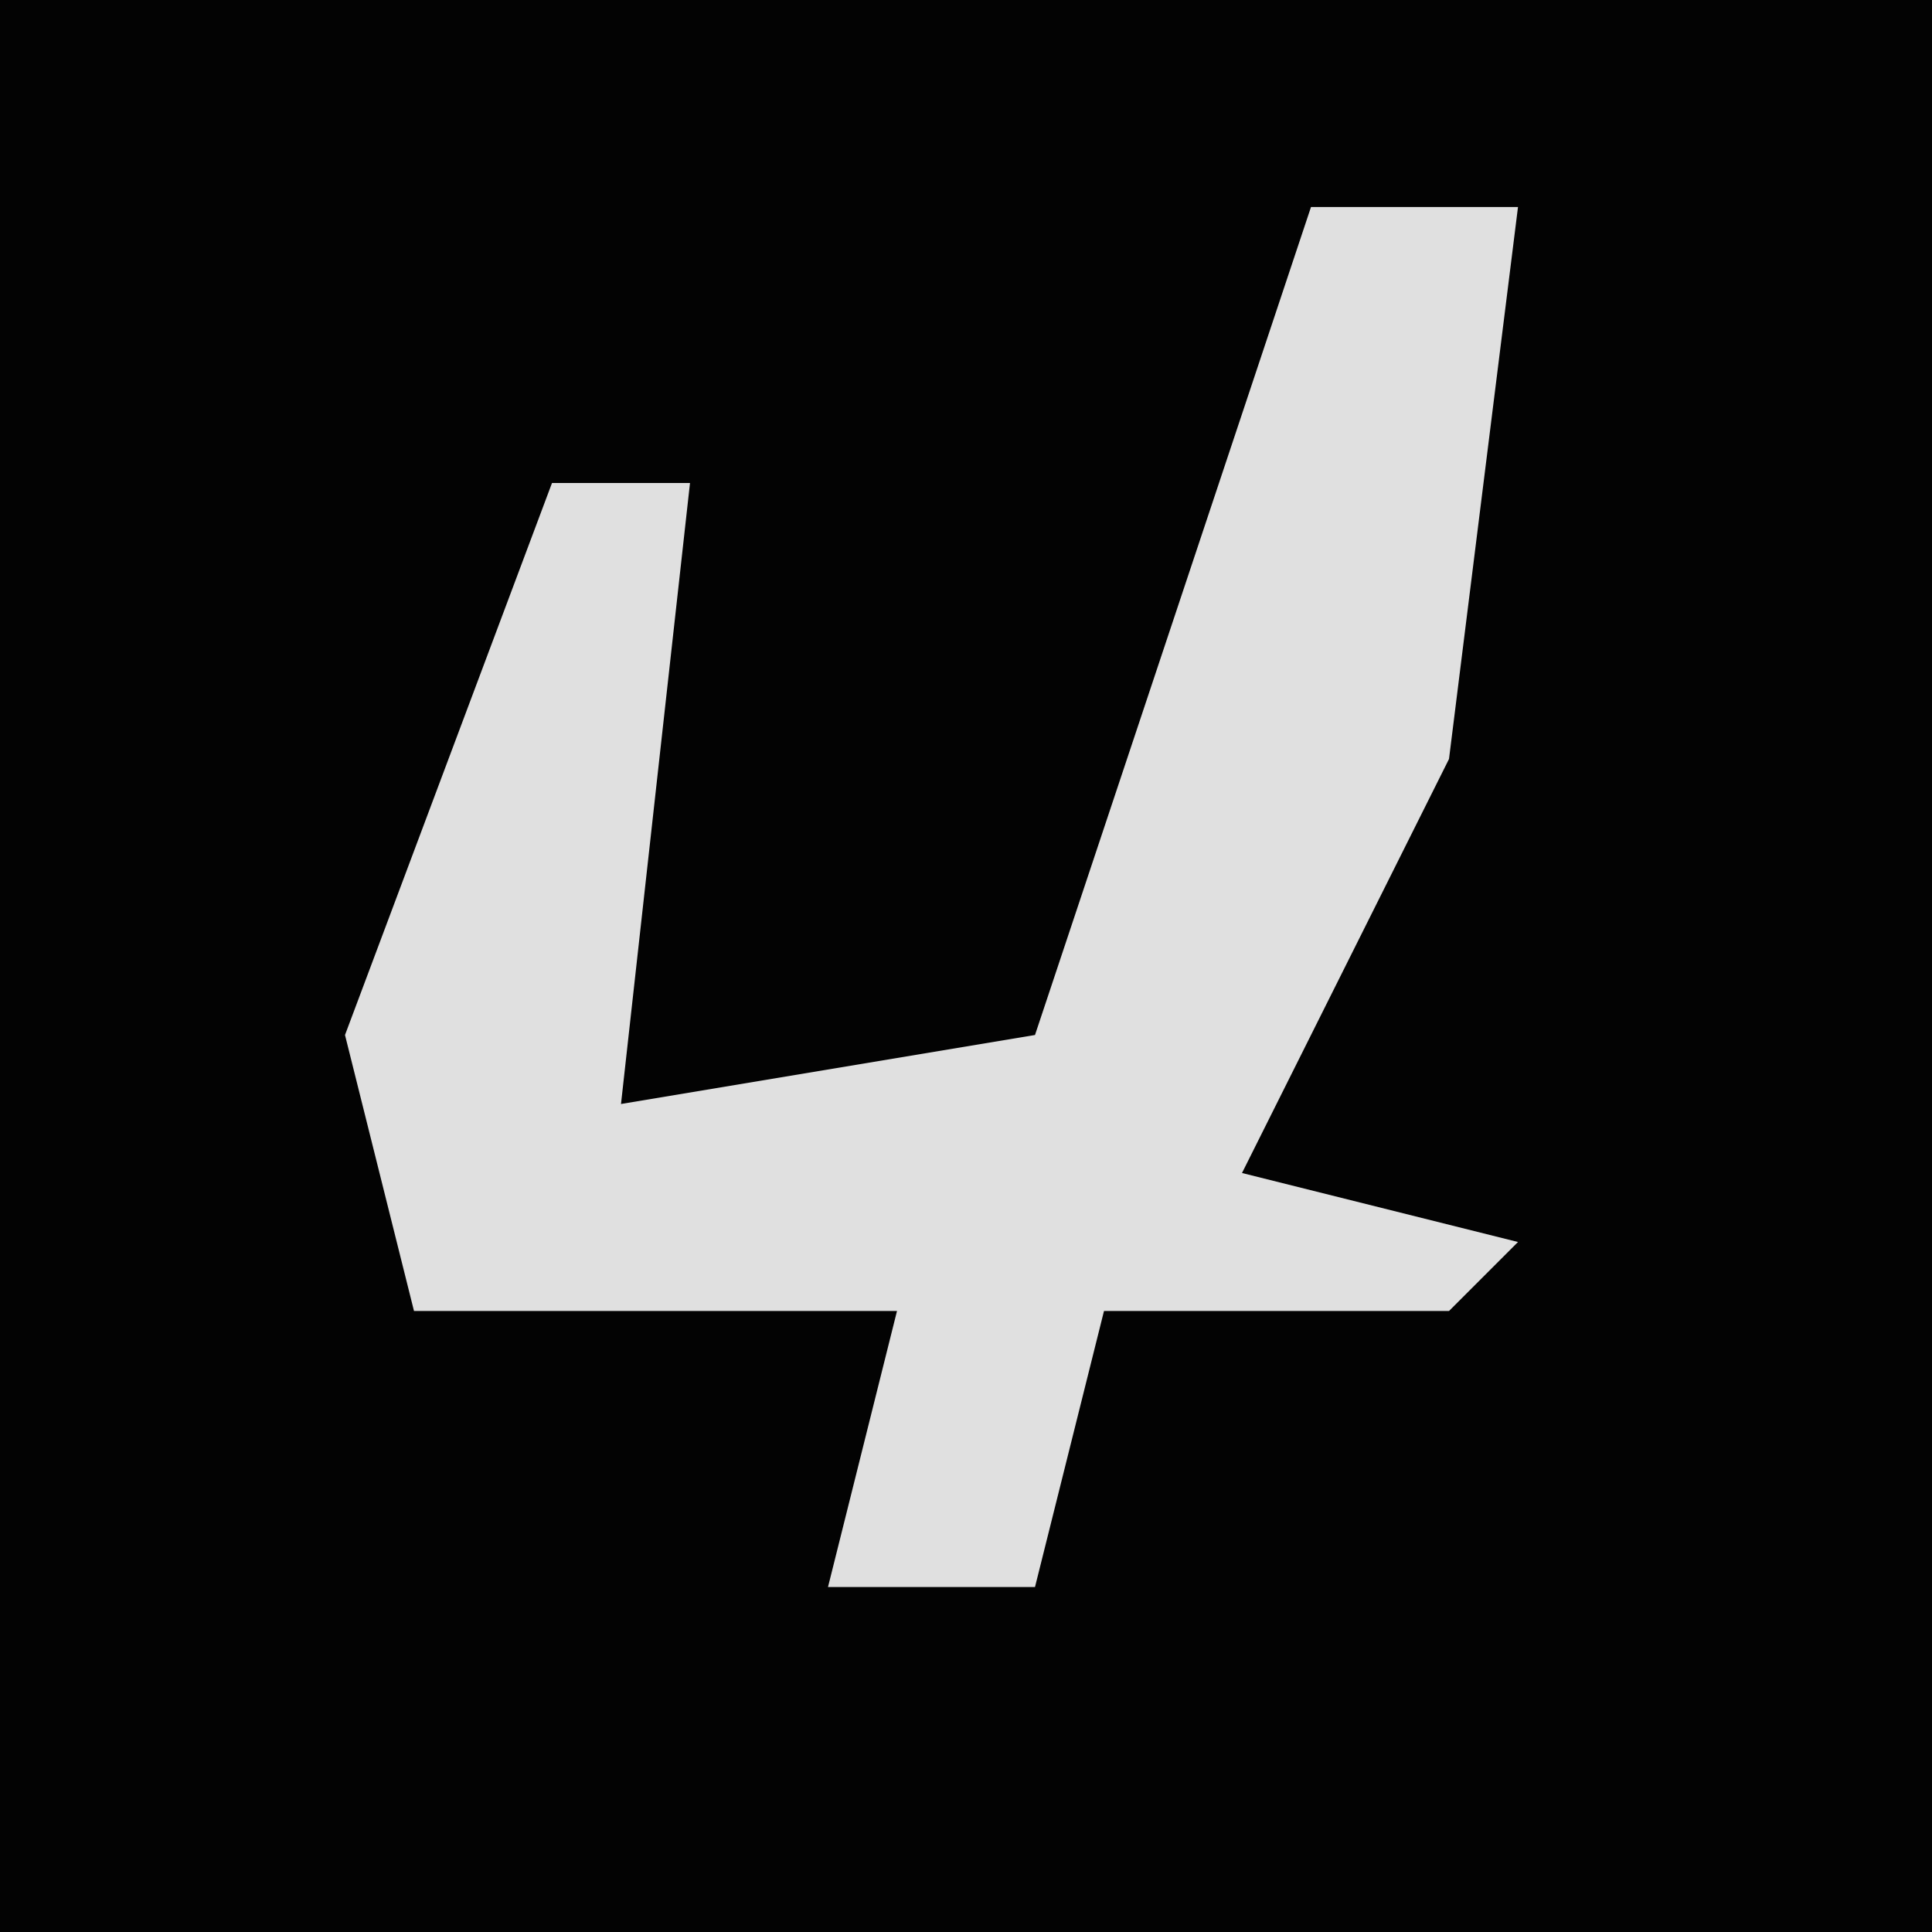 <?xml version="1.0" encoding="UTF-8"?>
<svg version="1.1" xmlns="http://www.w3.org/2000/svg" width="28" height="28">
<path d="M0,0 L28,0 L28,28 L0,28 Z " fill="#030303" transform="translate(0,0)"/>
<path d="M0,0 L3,0 L2,8 L-1,14 L3,15 L2,16 L-3,16 L-4,20 L-7,20 L-6,16 L-13,16 L-14,12 L-11,4 L-9,4 L-10,13 L-4,12 Z " fill="#E0E0E0" transform="translate(19,3)"/>
</svg>
